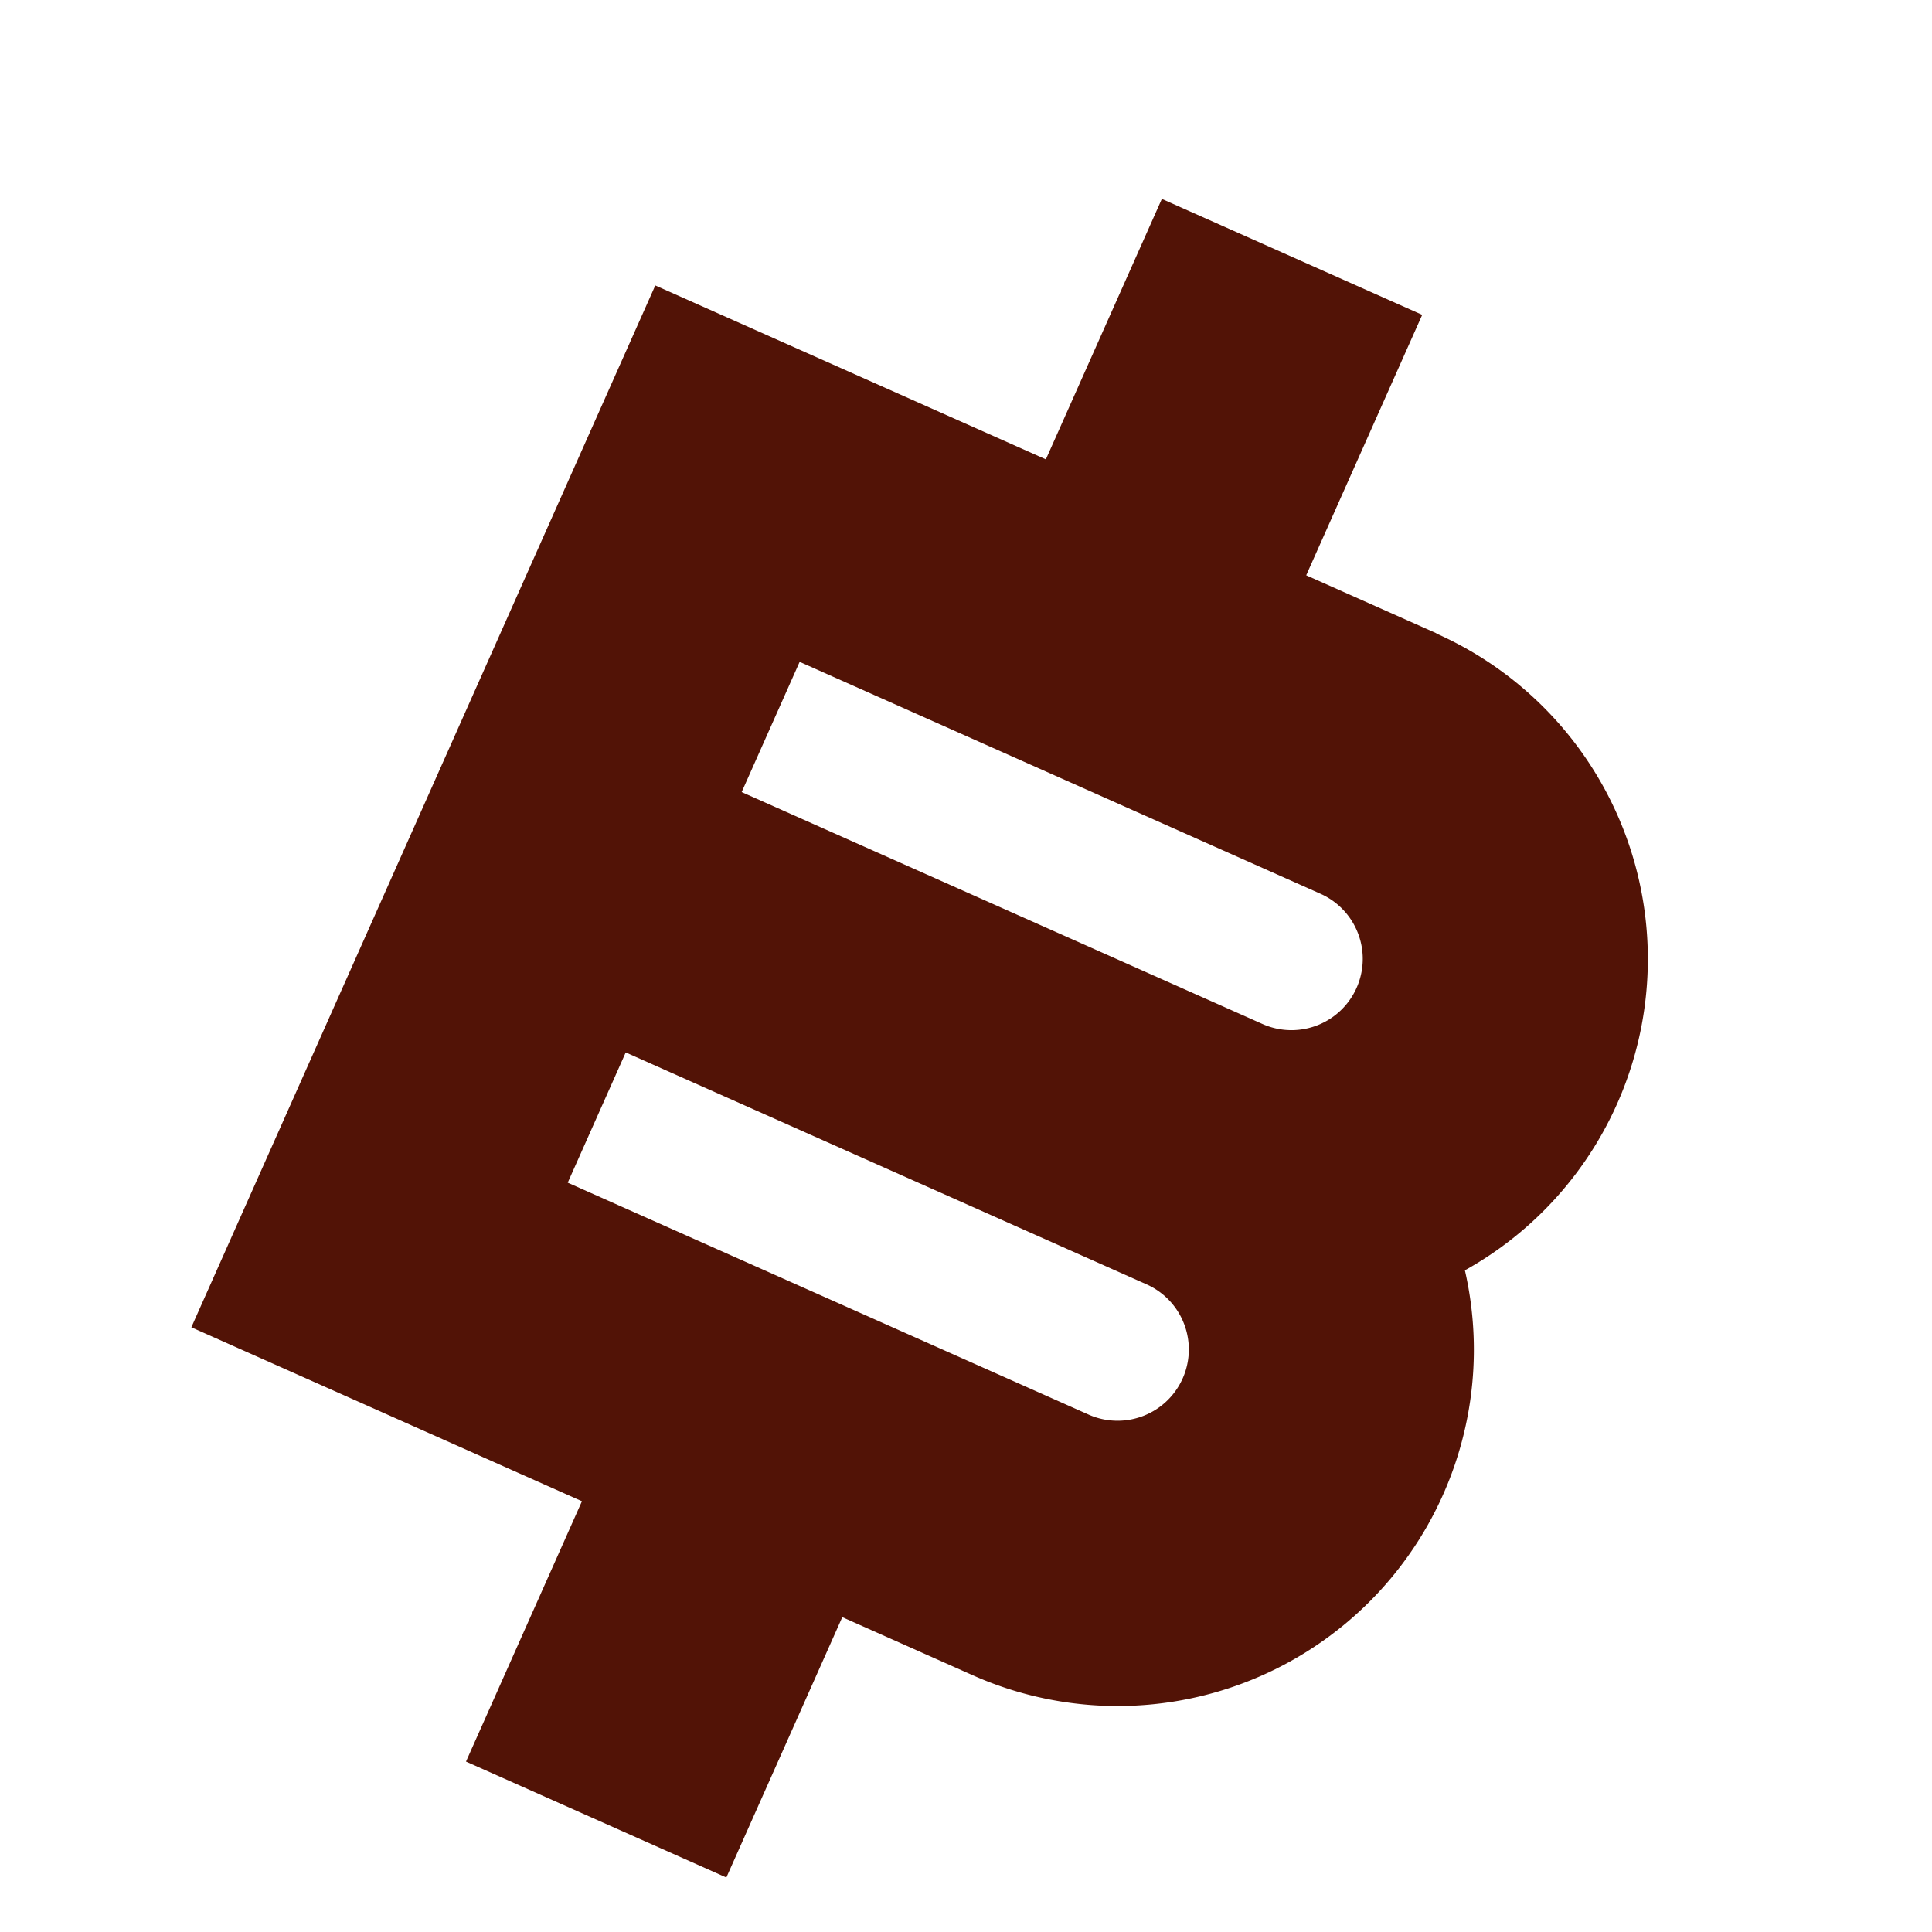 <svg xmlns="http://www.w3.org/2000/svg" xmlns:xlink="http://www.w3.org/1999/xlink" width="16" height="16" viewBox="0 0 16 16">
  <defs>
    <clipPath id="clip-path">
      <rect id="矩形_3234" data-name="矩形 3234" width="16" height="16" transform="translate(142 556)" fill="#fff" stroke="#707070" stroke-width="1"/>
    </clipPath>
  </defs>
  <g id="蒙版组_93" data-name="蒙版组 93" transform="translate(-142 -556)" clip-path="url(#clip-path)">
    <path id="路径_606" data-name="路径 606" d="M348.412,258.36h-1.18V256h-2.359v2.36h-3.539V267.8h3.539v2.359h2.359V267.8h1.18a2.949,2.949,0,0,0,2.36-4.719,2.949,2.949,0,0,0-2.36-4.719Zm0,7.079h-4.719v-1.18h4.719a.59.59,0,0,1,0,1.18Zm0-3.539h-4.719v-1.18h4.719a.59.59,0,0,1,0,1.18Z" transform="matrix(0.914, 0.407, -0.407, 0.914, -59.4, 183.3)" fill="#521306"/>
  </g>
</svg>
